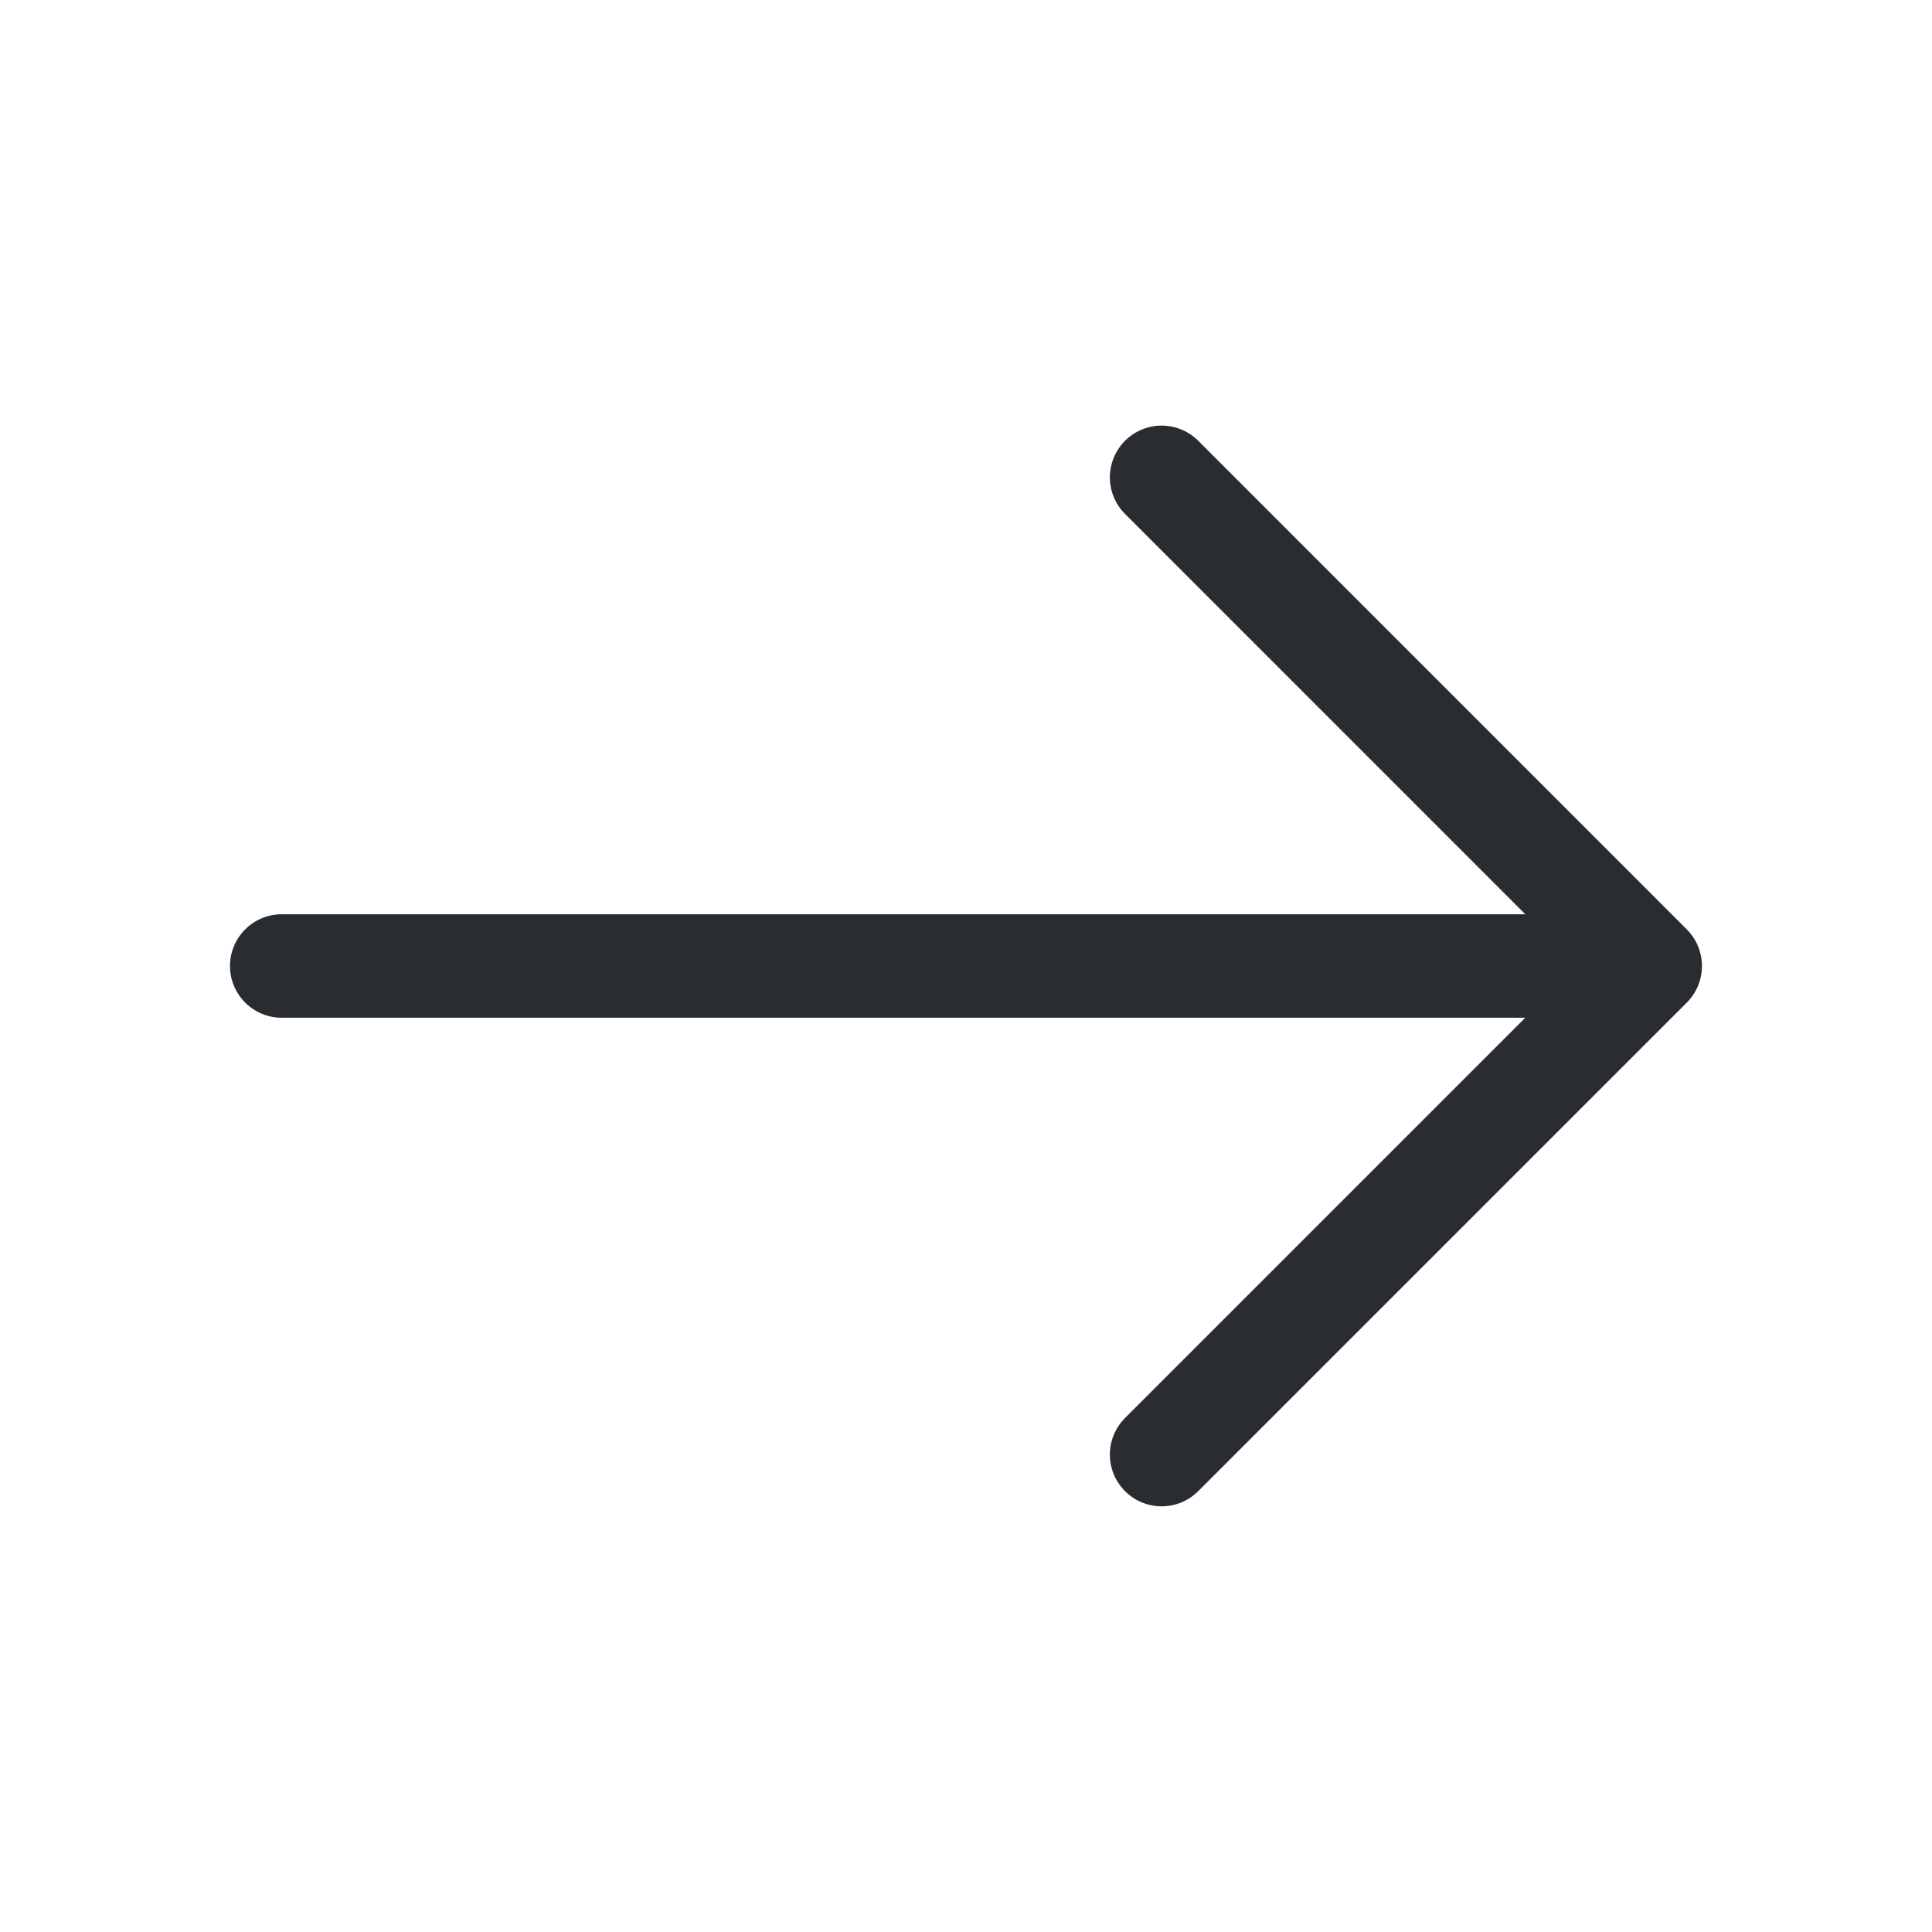 <svg xmlns="http://www.w3.org/2000/svg" width="28" height="28" viewBox="0 0 28 28" fill="none">
  <path d="M16.835 6.918L23.916 14L16.835 21.081" stroke="#292D32" stroke-width="1.5" stroke-miterlimit="10" stroke-linecap="round" stroke-linejoin="round"/>
  <path d="M4.083 14H23.718" stroke="#292D32" stroke-width="1.5" stroke-miterlimit="10" stroke-linecap="round" stroke-linejoin="round"/>
</svg>